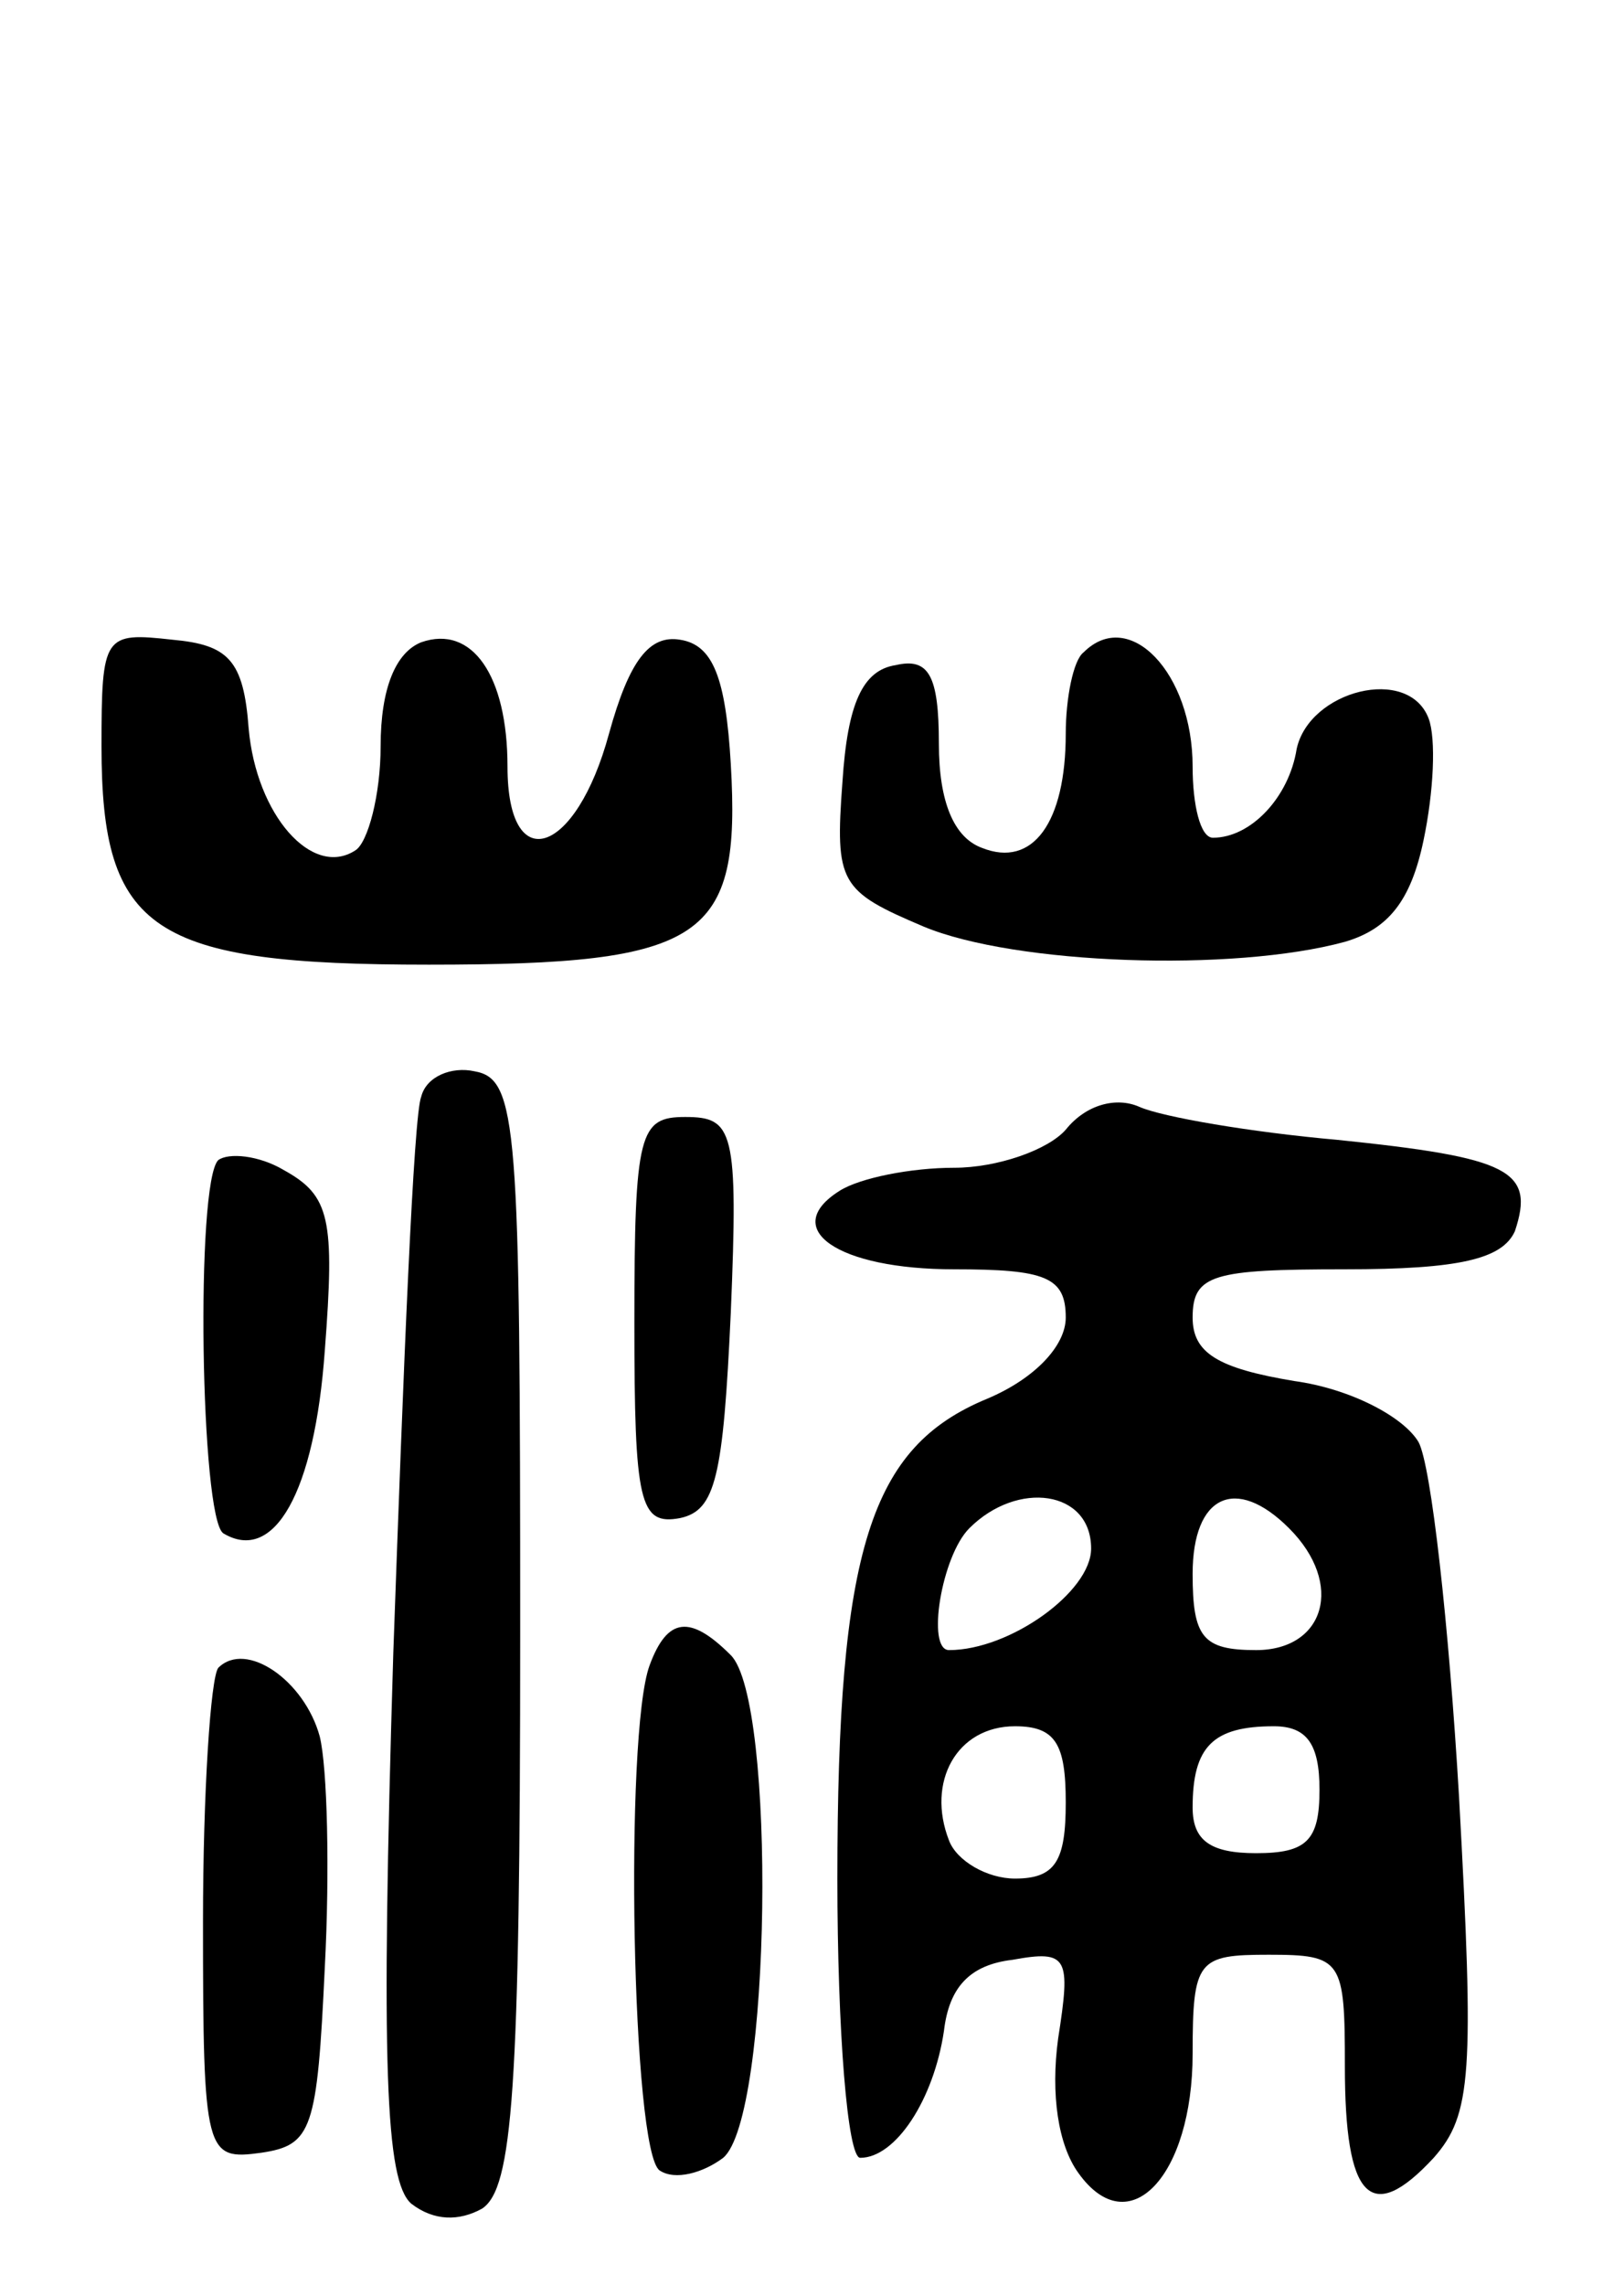 <svg version="1.0" xmlns="http://www.w3.org/2000/svg"
 width="64pt" height="90pt" viewBox="0 0 64 90"
 preserveAspectRatio="xMidYMid meet">
<g transform="translate(0,90) scale(0.1,-0.1)"
fill="#000000" stroke="none">
<path d="M40 606 c0 -73 20 -86 129 -86 109 0 123 10 119 79 -2 34 -7 47 -20
49 -12 2 -20 -8 -28 -37 -13 -48 -40 -57 -40 -13 0 36 -14 56 -34 49 -10 -4
-16 -18 -16 -41 0 -19 -5 -38 -10 -41 -17 -11 -39 14 -42 48 -2 27 -8 33 -30
35 -27 3 -28 2 -28 -42z"/>
<path d="M427 643 c-4 -3 -7 -18 -7 -32 0 -35 -13 -53 -33 -45 -11 4 -17 18
-17 41 0 27 -4 34 -17 31 -13 -2 -19 -15 -21 -46 -3 -40 -1 -43 32 -57 36 -15
122 -18 166 -6 17 5 26 16 31 40 4 19 5 40 2 48 -8 21 -47 11 -52 -12 -3 -19
-18 -35 -33 -35 -5 0 -8 13 -8 28 0 37 -25 63 -43 45z"/>
<path d="M166 468 c-3 -7 -7 -106 -11 -219 -5 -164 -3 -208 7 -217 9 -7 19 -7
28 -2 12 8 15 46 15 227 0 200 -1 218 -18 221 -9 2 -19 -2 -21 -10z"/>
<path d="M420 455 c-7 -8 -27 -15 -44 -15 -17 0 -37 -4 -45 -9 -24 -15 -1 -31
45 -31 36 0 44 -3 44 -19 0 -11 -12 -24 -31 -32 -46 -19 -59 -59 -59 -189 0
-60 4 -110 9 -110 14 0 29 23 33 50 2 17 10 26 27 28 22 4 23 1 18 -31 -3 -22
0 -42 8 -53 20 -28 45 -1 45 47 0 37 2 39 30 39 29 0 30 -2 30 -44 0 -52 10
-63 35 -36 15 17 16 33 10 142 -4 68 -11 131 -16 140 -6 10 -27 21 -49 24 -30
5 -40 11 -40 25 0 17 8 19 60 19 45 0 62 4 67 15 8 24 -2 29 -70 36 -34 3 -69
9 -78 13 -9 4 -21 1 -29 -9z m10 -165 c0 -17 -32 -40 -56 -40 -9 0 -3 37 8 48
19 19 48 15 48 -8z m78 8 c22 -22 14 -48 -13 -48 -21 0 -25 5 -25 30 0 31 17
39 38 18z m-88 -108 c0 -23 -4 -30 -20 -30 -11 0 -23 7 -26 15 -9 23 3 45 26
45 16 0 20 -7 20 -30z m100 5 c0 -20 -5 -25 -25 -25 -18 0 -25 5 -25 18 0 24
8 32 32 32 13 0 18 -7 18 -25z"/>
<path d="M250 379 c0 -71 2 -80 18 -77 14 3 17 16 20 81 3 72 1 77 -18 77 -18
0 -20 -6 -20 -81z"/>
<path d="M86 443 c-9 -9 -7 -141 2 -147 20 -12 36 16 40 72 4 52 2 61 -16 71
-10 6 -22 7 -26 4z"/>
<path d="M256 244 c-10 -27 -7 -192 4 -199 6 -4 17 -1 25 5 19 16 21 180 3
198 -16 16 -25 15 -32 -4z"/>
<path d="M86 243 c-3 -4 -6 -49 -6 -100 0 -92 1 -94 23 -91 20 3 22 9 25 73 2
38 1 79 -2 91 -6 22 -29 38 -40 27z"/>
</g>
</svg>
